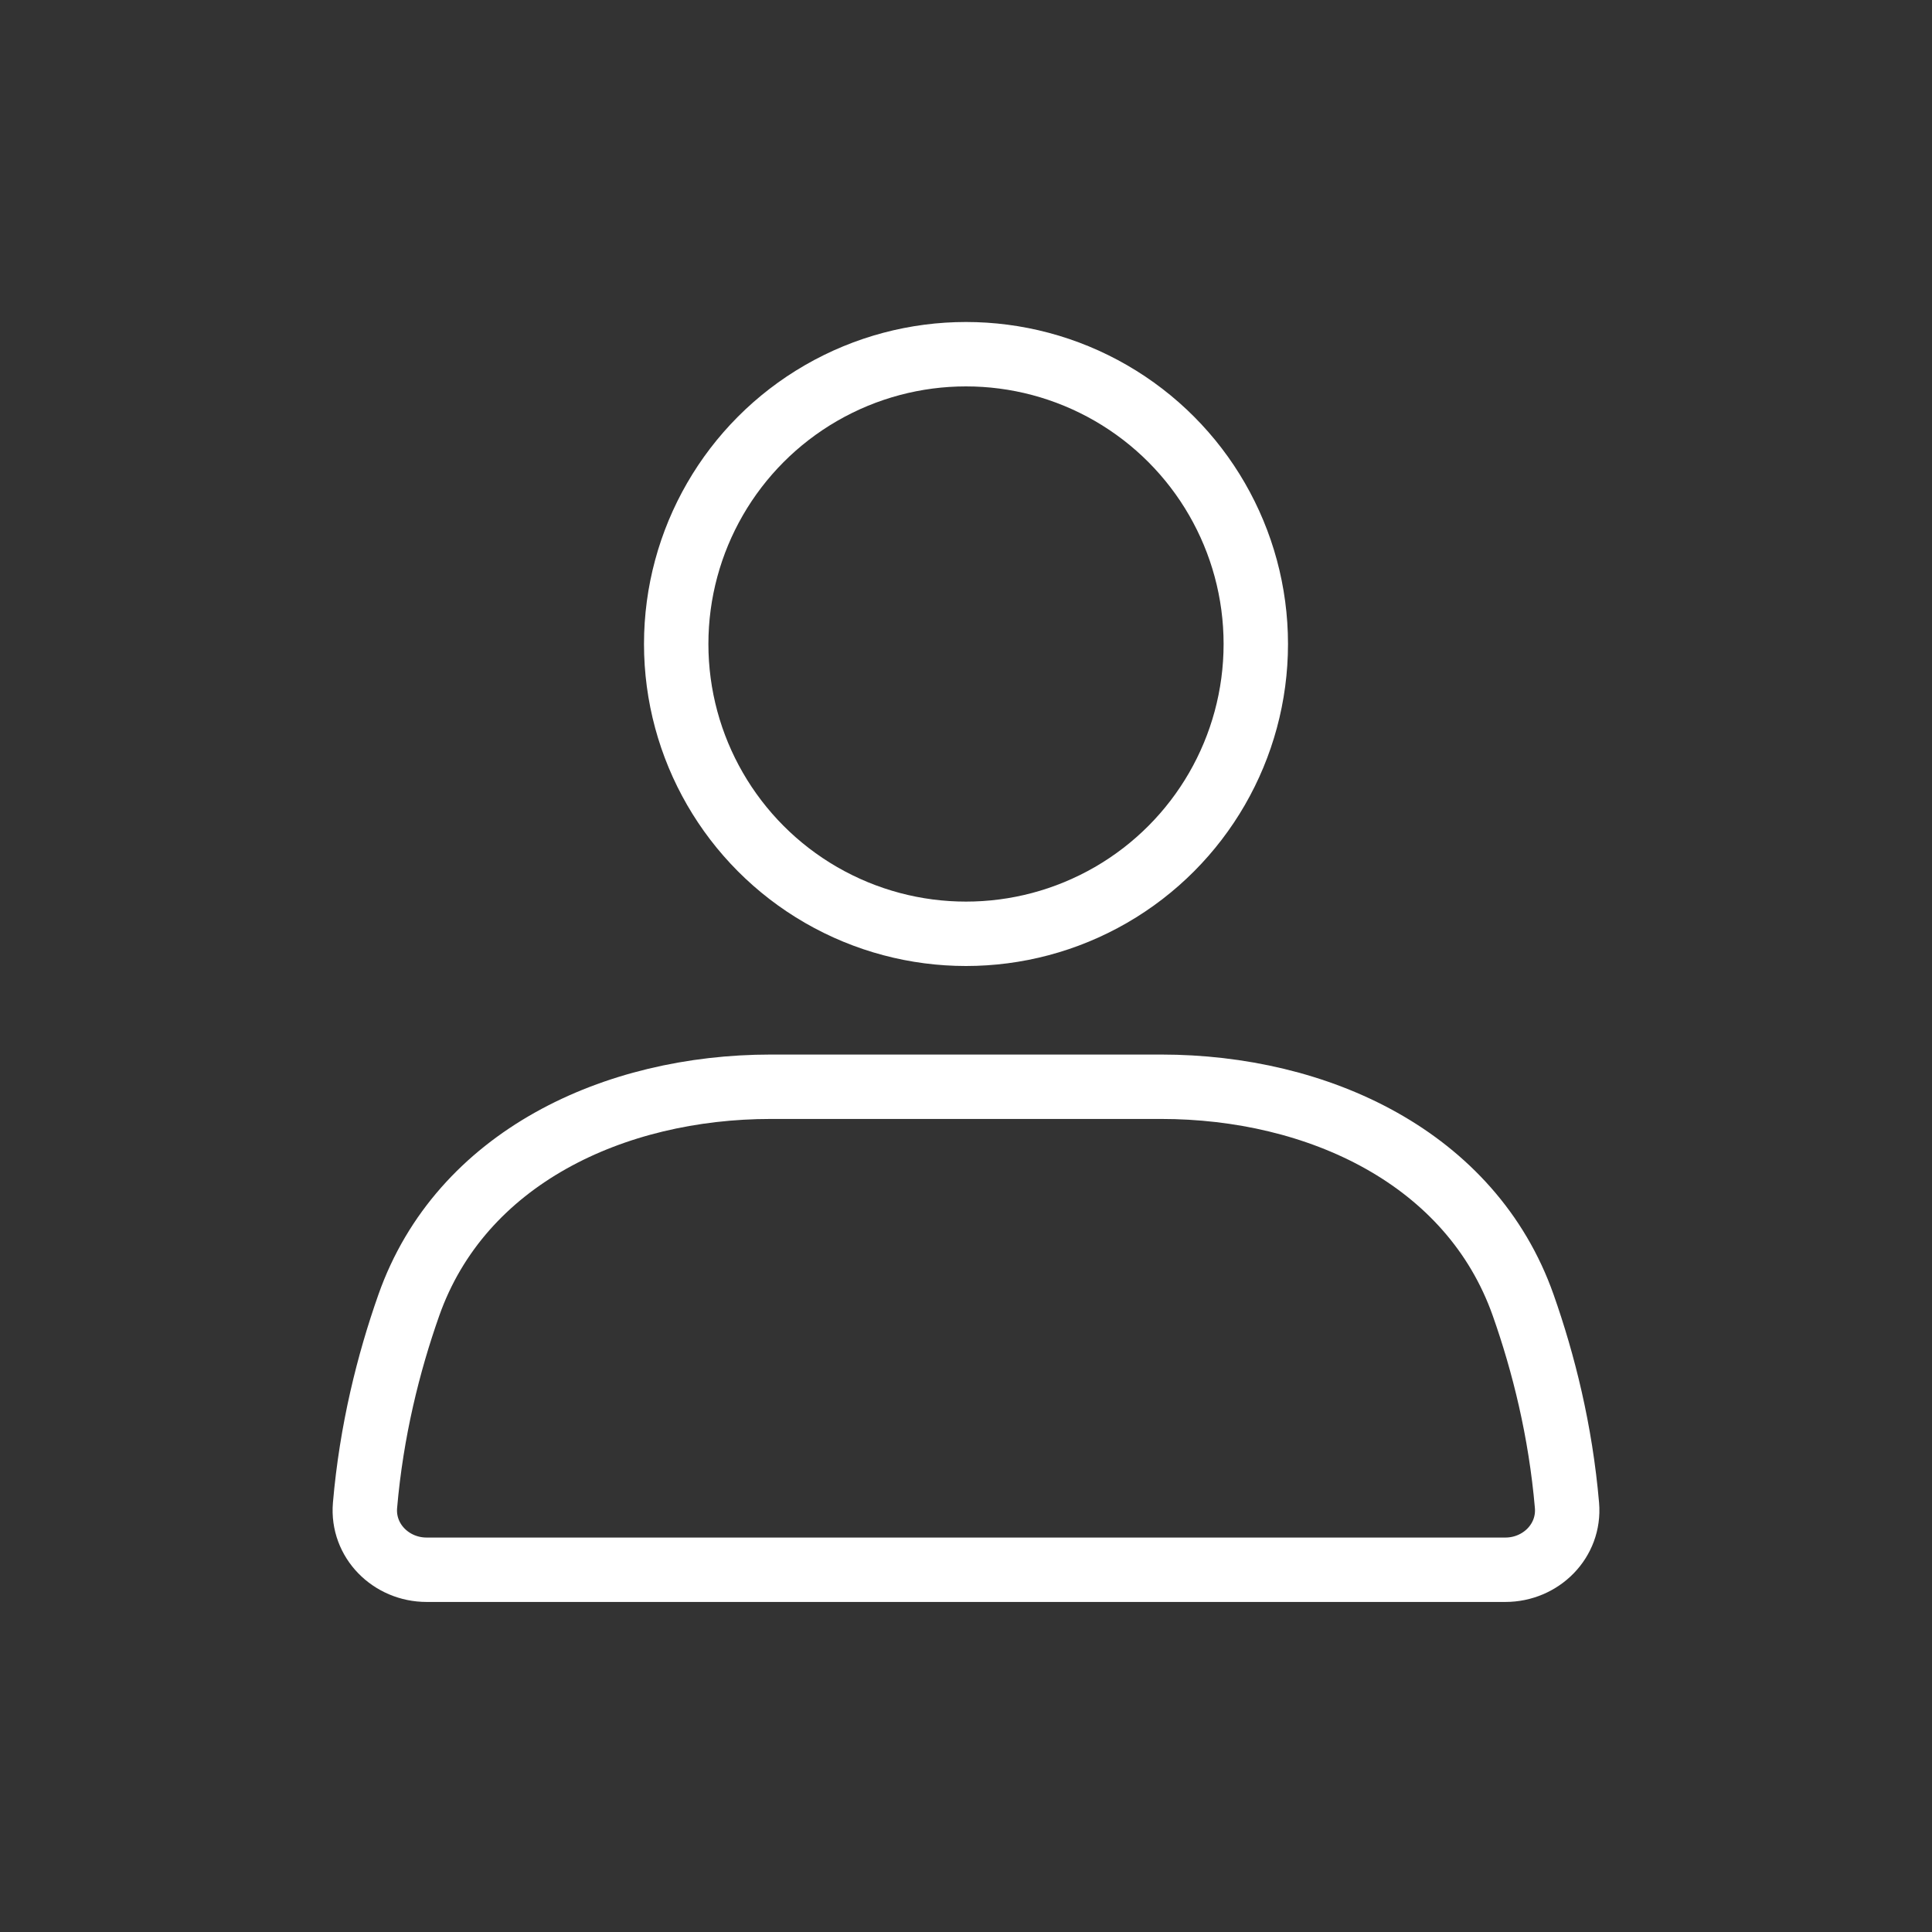 <svg width="30" height="30" viewBox="0 0 30 30" fill="none" xmlns="http://www.w3.org/2000/svg">
<rect x="0" y="0" width="30" height="30" fill="#333333" stroke="none"/>
<circle cx="15" cy="10" r="4.5" stroke="white" stroke-linecap="round"/>
<path d="M6.348 20.267C7.156 17.976 9.54 16.875 11.97 16.875H18.03C20.46 16.875 22.844 17.976 23.652 20.267C23.97 21.169 24.232 22.218 24.332 23.375C24.379 23.926 23.927 24.375 23.375 24.375H6.625C6.073 24.375 5.621 23.926 5.668 23.375C5.768 22.218 6.03 21.169 6.348 20.267Z" stroke="white" stroke-linecap="round"/>
</svg>
